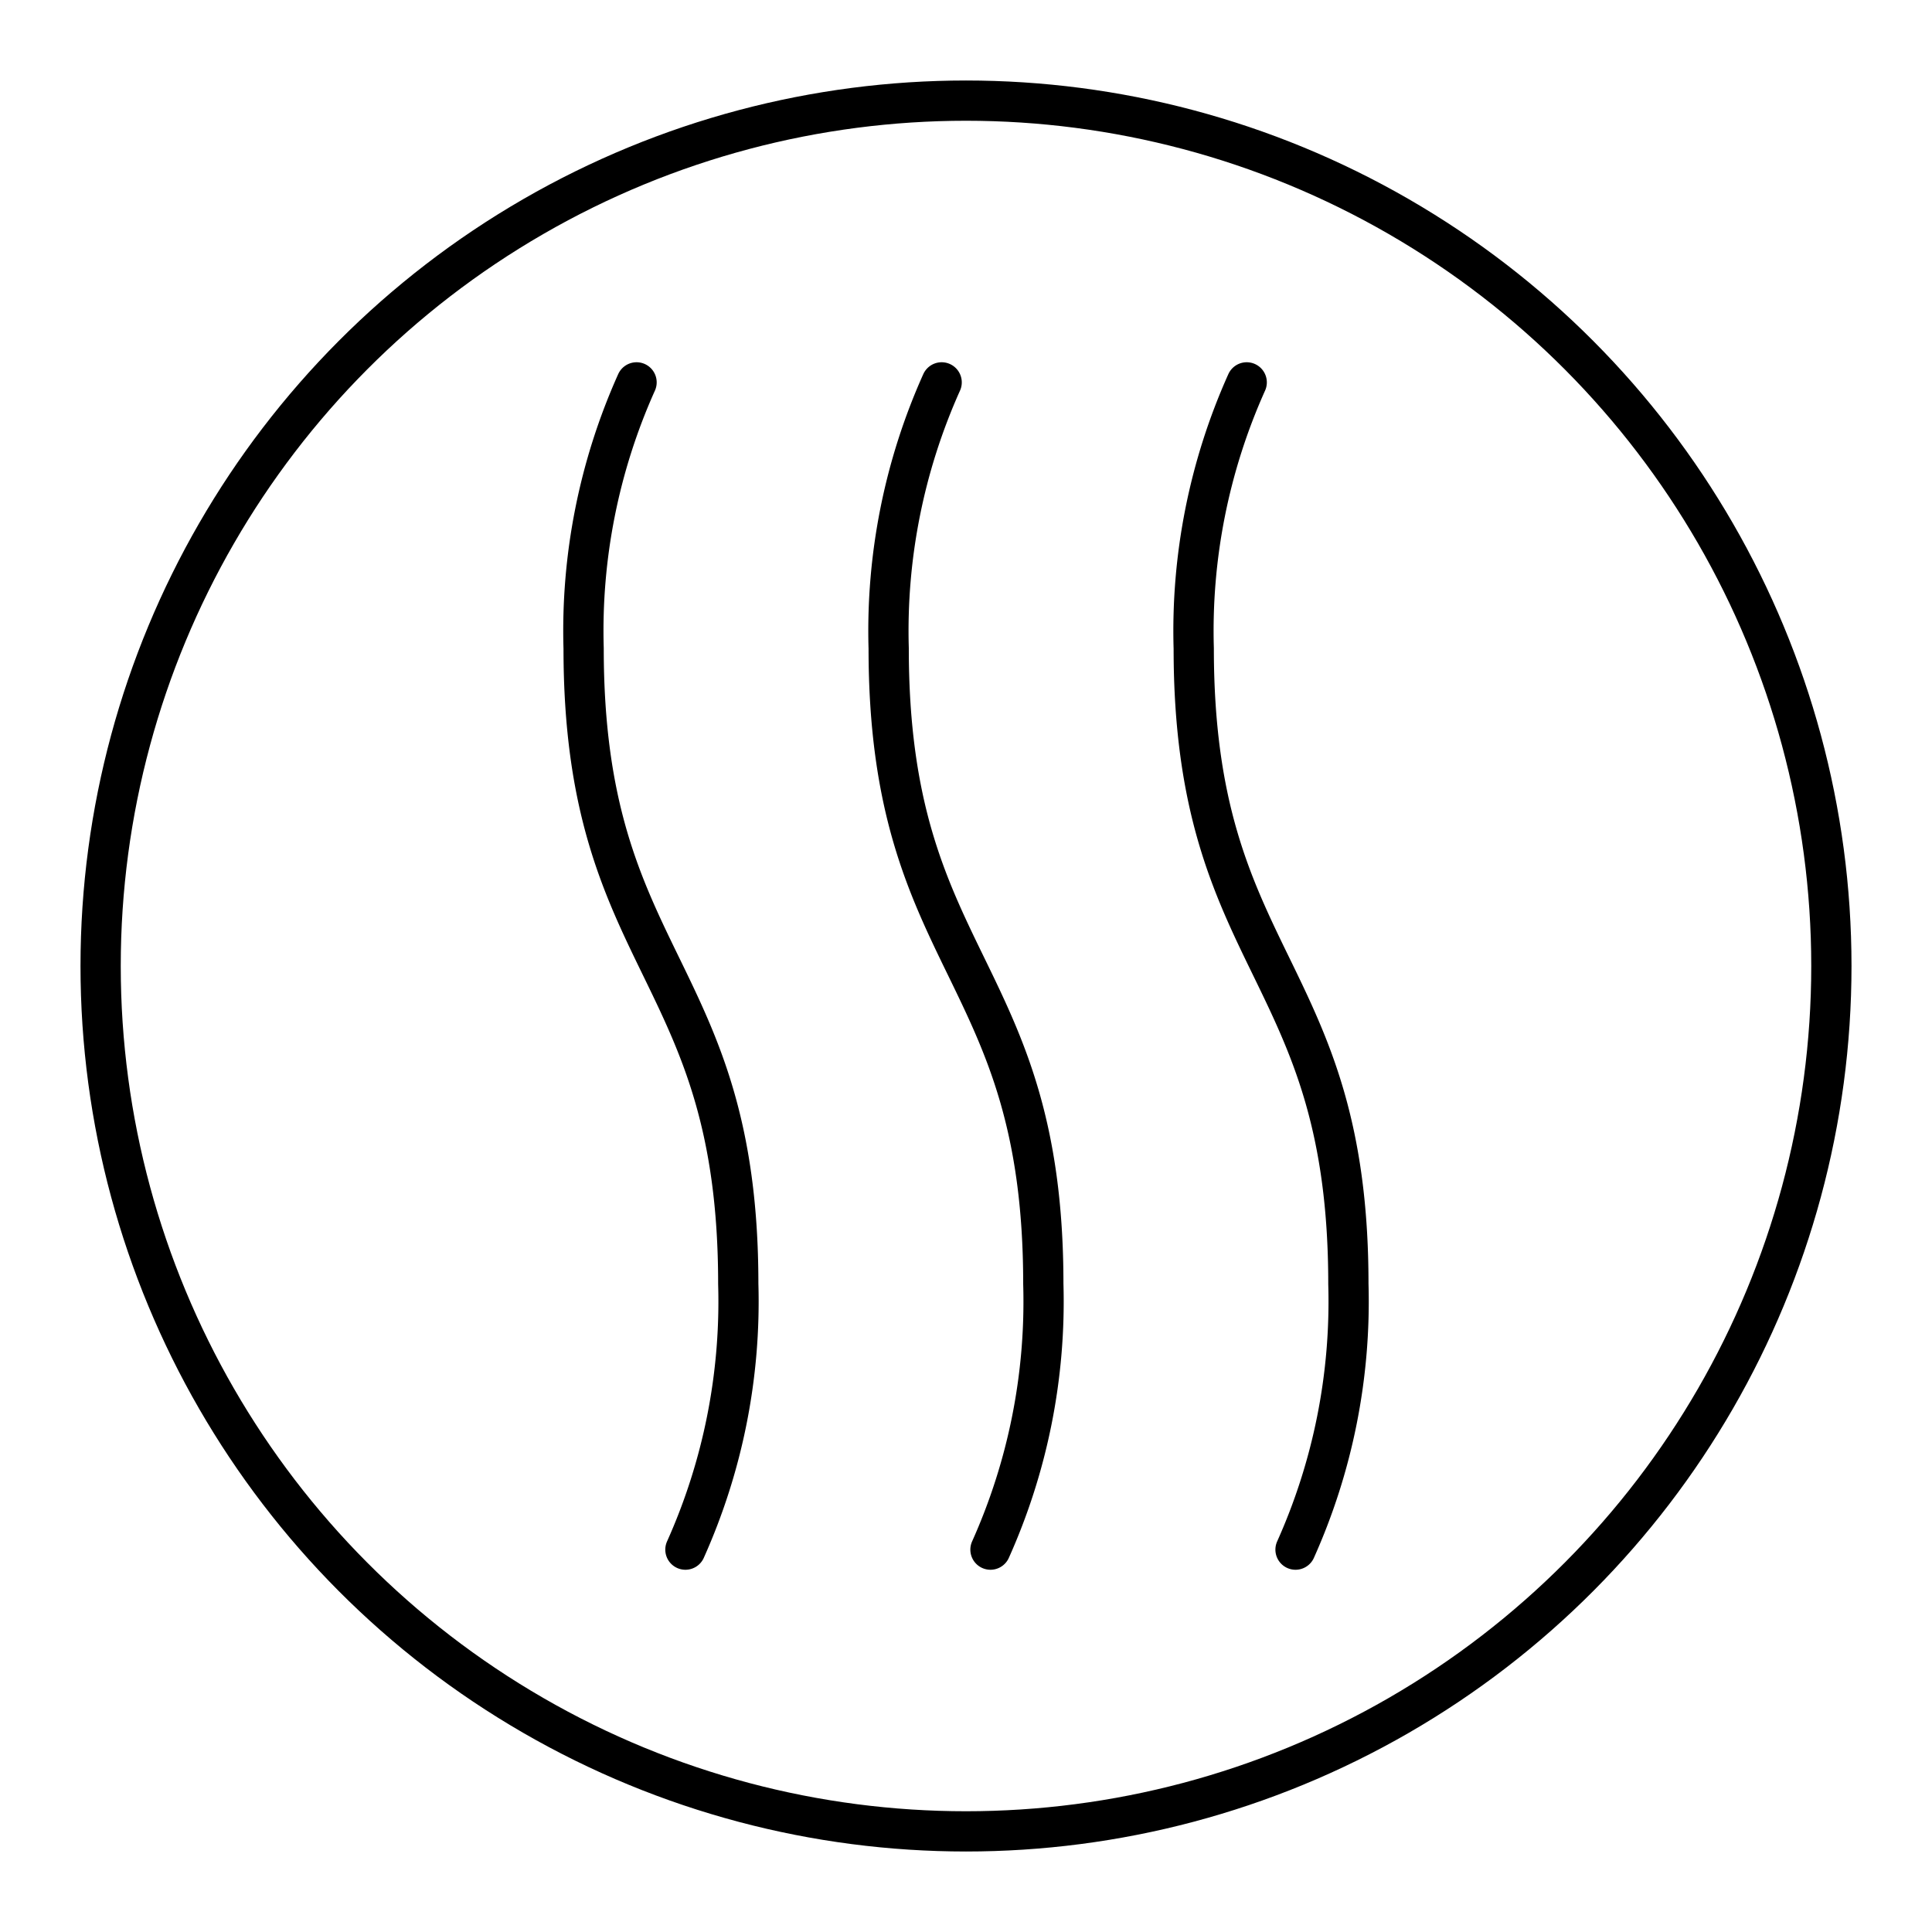 <svg xmlns="http://www.w3.org/2000/svg" width="1em" height="1em" viewBox="0 0 48 48"><circle cx="24" cy="24" r="21.5" fill="none" stroke="currentColor" stroke-linecap="round" stroke-linejoin="round"/><path fill="none" stroke="currentColor" stroke-linecap="round" stroke-linejoin="round" d="M24.608 38.5a15.054 15.054 0 0 0 1.313-6.601c0-7.894-3.842-7.894-3.842-15.788A15.072 15.072 0 0 1 23.395 9.5m8.792 29a15.054 15.054 0 0 0 1.313-6.601c0-7.894-3.842-7.894-3.842-15.787A15.072 15.072 0 0 1 30.974 9.5m-13.945 29a15.054 15.054 0 0 0 1.313-6.601c0-7.894-3.842-7.894-3.842-15.788A15.072 15.072 0 0 1 15.815 9.5"/></svg>